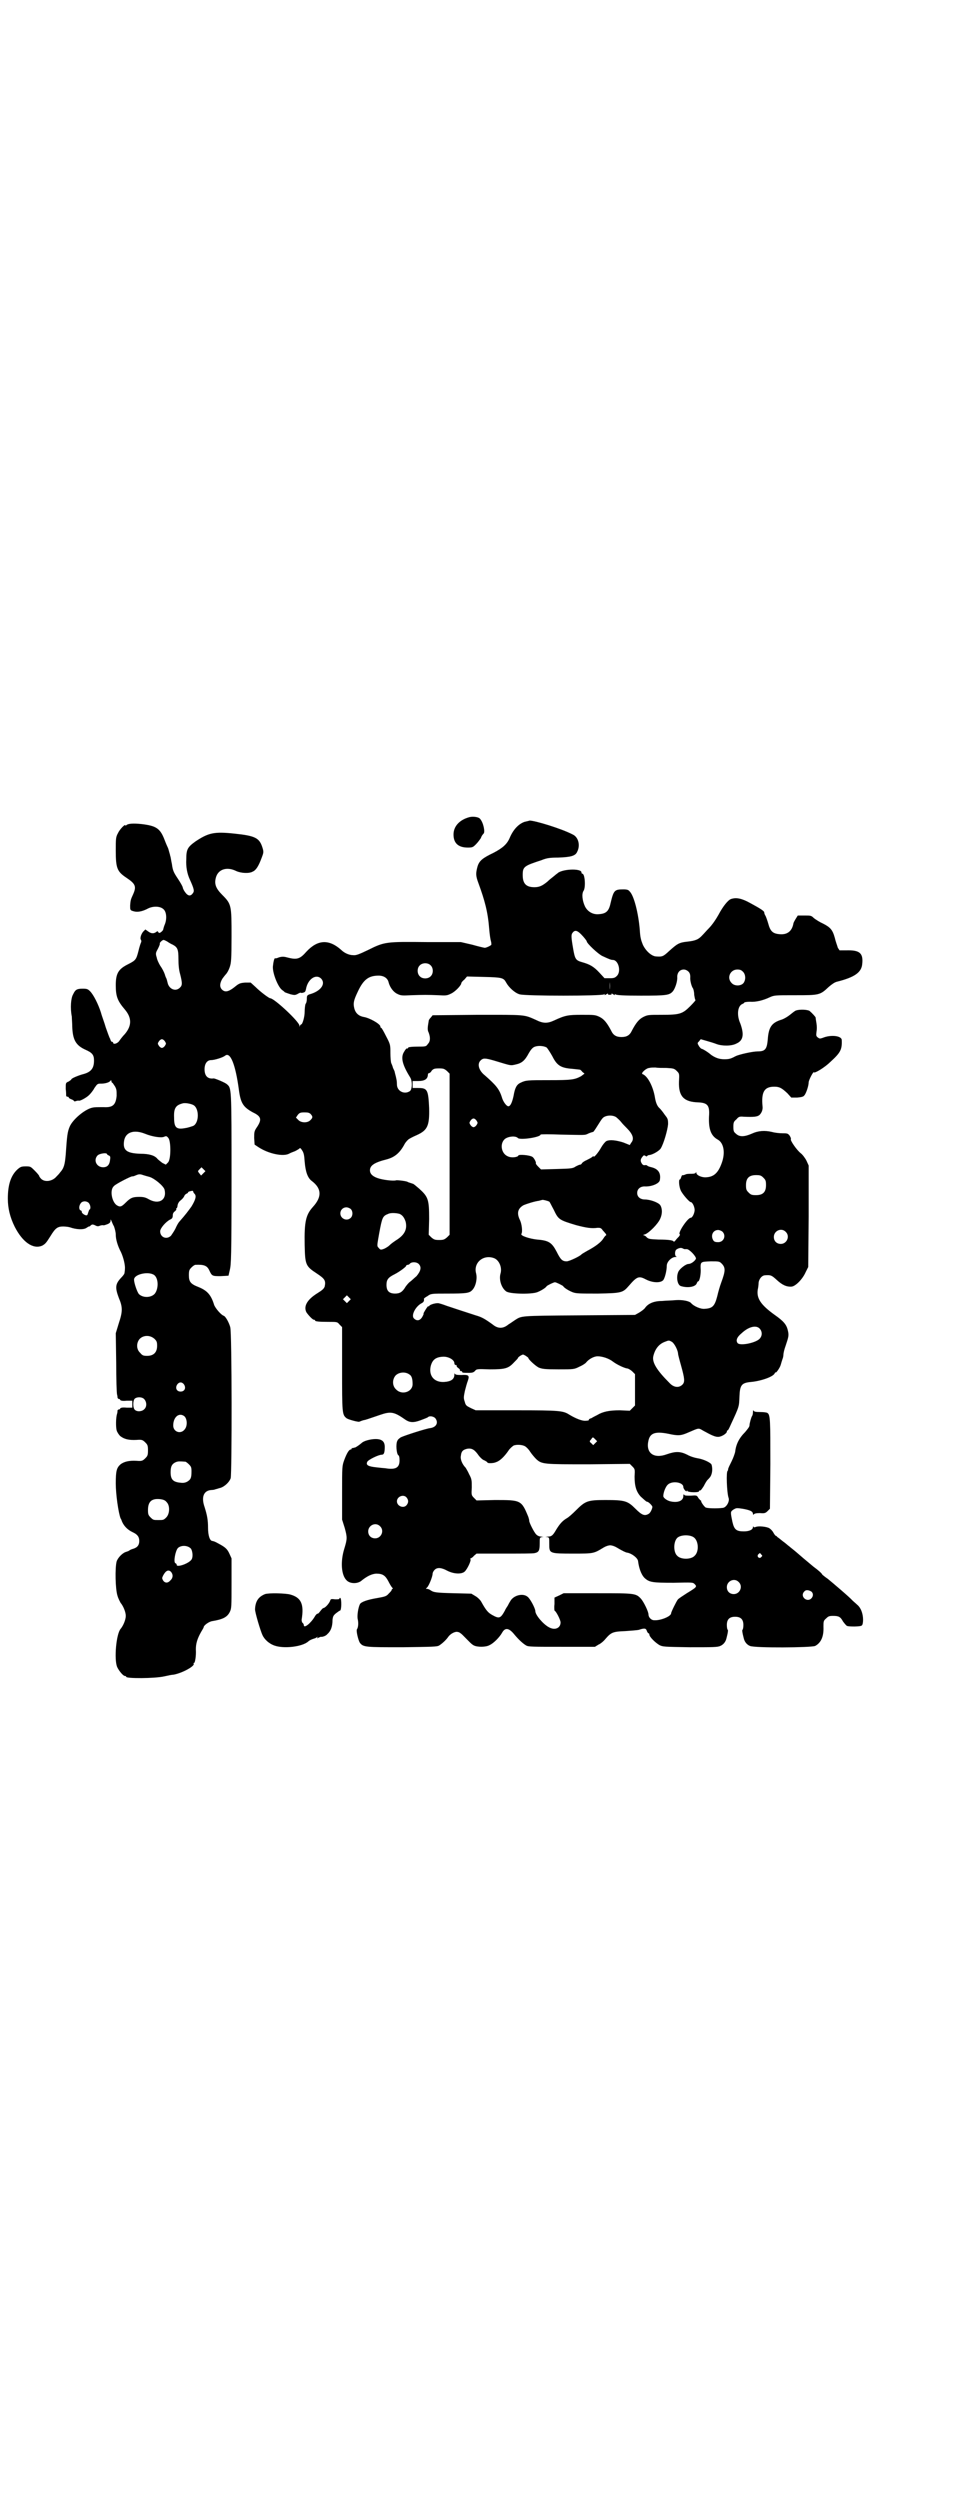 <?xml version="1.0" standalone="no"?>
<!DOCTYPE svg PUBLIC "-//W3C//DTD SVG 20010904//EN"
 "http://www.w3.org/TR/2001/REC-SVG-20010904/DTD/svg10.dtd">
<svg version="1.0" xmlns="http://www.w3.org/2000/svg"
 width="1104pt" height="2870pt" viewBox="0 0 1104 2870"
 preserveAspectRatio="xMidYMid meet">
<g transform="translate(0,2870) scale(0.5,-0.5)"
fill="#000000" stroke="none">
<path d="M1079 3864 c-23 -6 -37 -21 -37 -40 0 -20 11 -30 33 -30 11 0 12 1
19 8 4 4 9 11 11 14 1 4 4 8 6 10 4 3 0 25 -8 34 -3 4 -15 6 -24 4z"/>
<path d="M1205 3853 c-14 -5 -26 -18 -34 -37 -6 -14 -16 -23 -37 -34 -25 -12
-33 -18 -37 -32 -4 -15 -4 -21 2 -37 15 -41 22 -67 25 -106 1 -13 3 -25 4 -28
1 -3 1 -6 1 -8 -1 -2 -13 -8 -16 -7 -1 0 -14 3 -28 7 l-26 6 -77 0 c-95 1 -98
1 -136 -18 -21 -10 -28 -13 -35 -12 -9 0 -20 5 -27 12 -28 25 -54 24 -80 -4
-14 -16 -21 -19 -41 -14 -11 3 -14 3 -22 1 -4 -2 -9 -3 -9 -2 -2 0 -4 -9 -5
-19 -1 -15 11 -45 20 -53 2 -2 6 -4 7 -6 2 -1 8 -3 14 -5 9 -2 10 -2 16 1 3 2
6 3 7 3 0 -1 3 -1 6 0 4 1 5 3 6 8 4 23 23 36 35 24 11 -12 -1 -29 -27 -36 -5
-2 -6 -3 -6 -10 0 -5 -1 -10 -3 -12 -1 -3 -2 -11 -2 -18 0 -12 -5 -29 -8 -29
-1 0 -2 -2 -3 -3 0 -3 -1 -3 -1 0 0 9 -58 63 -67 63 -3 0 -23 15 -34 26 l-11
10 -13 0 c-12 -1 -14 -2 -25 -11 -13 -10 -21 -12 -28 -5 -6 6 -5 15 1 25 3 4
6 8 7 9 3 3 7 9 10 18 3 9 4 17 4 70 0 71 0 74 -21 95 -15 15 -19 25 -15 40 5
19 25 26 47 15 11 -5 30 -6 38 -1 7 3 13 12 20 31 5 13 5 14 2 24 -7 22 -16
27 -64 32 -47 5 -60 2 -90 -18 -18 -13 -21 -18 -21 -41 -1 -17 2 -33 8 -46 10
-22 11 -27 7 -32 -5 -7 -11 -7 -18 3 -3 4 -5 9 -5 10 0 2 -5 11 -11 20 -10 15
-12 19 -14 34 -2 9 -3 18 -4 19 0 1 -1 5 -2 8 -1 3 -2 8 -3 10 -1 2 -5 11 -8
19 -10 26 -19 32 -53 36 -19 2 -30 1 -34 -2 -2 -2 -3 -2 -3 -1 0 4 -13 -9 -17
-18 -5 -9 -5 -13 -5 -40 0 -40 3 -48 24 -62 21 -14 24 -20 16 -38 -6 -13 -6
-14 -7 -26 0 -10 0 -11 7 -13 9 -3 20 -1 32 5 12 7 29 7 37 0 8 -6 9 -24 3
-37 -2 -5 -3 -10 -3 -10 0 -2 -6 -8 -9 -8 -1 0 -2 1 -3 3 0 1 -1 1 -3 0 -6 -5
-12 -5 -19 0 l-7 5 -5 -5 c-5 -6 -8 -16 -5 -19 1 -2 1 -4 0 -6 -1 -2 -4 -11
-6 -20 -5 -19 -6 -21 -24 -30 -22 -11 -28 -21 -28 -48 0 -26 4 -36 21 -56 16
-19 16 -37 0 -56 -5 -5 -11 -13 -13 -16 -4 -6 -14 -9 -14 -4 0 1 -1 2 -3 2 -1
0 -3 3 -4 7 -2 3 -6 15 -10 26 -3 11 -9 26 -11 34 -6 19 -17 41 -25 49 -5 5
-7 6 -17 6 -13 0 -17 -2 -22 -13 -5 -8 -7 -31 -3 -51 0 -5 1 -15 1 -23 1 -30
8 -43 30 -53 16 -7 20 -12 20 -25 0 -17 -6 -26 -24 -31 -12 -3 -28 -10 -28
-12 0 -1 -3 -3 -6 -5 -7 -3 -7 -3 -7 -17 1 -7 1 -14 1 -15 0 -2 1 -3 3 -3 2 0
3 -1 3 -2 0 -1 3 -3 6 -4 3 -1 6 -3 6 -4 0 -1 2 -1 5 0 2 1 5 1 6 1 1 -2 17 6
24 13 3 3 9 10 12 16 7 10 7 10 16 10 9 0 19 3 21 7 1 1 2 1 2 -1 0 -2 1 -4 2
-4 1 0 3 -4 6 -8 4 -7 4 -10 4 -22 -2 -21 -9 -27 -29 -26 -16 0 -22 0 -26 -1
-17 -3 -46 -27 -53 -44 -5 -12 -6 -20 -9 -64 -2 -23 -4 -31 -13 -41 -2 -3 -6
-7 -8 -9 -9 -11 -26 -14 -35 -6 -3 3 -5 6 -5 7 0 1 -4 6 -10 12 -10 10 -10 10
-21 10 -10 0 -12 -1 -19 -7 -15 -14 -22 -35 -22 -67 0 -22 5 -43 16 -65 18
-35 42 -52 63 -43 7 4 9 6 19 22 11 18 16 22 29 22 6 0 13 -1 16 -2 14 -5 31
-6 38 -1 3 2 6 4 7 3 0 0 1 1 3 3 3 2 4 2 9 0 5 -3 8 -3 12 -1 3 1 6 1 7 1 0
-1 4 0 9 2 6 2 8 5 8 8 0 4 0 4 2 0 1 -2 3 -8 6 -13 2 -6 4 -13 4 -19 0 -10 4
-25 12 -40 6 -13 10 -31 9 -39 0 -4 -1 -8 -1 -9 0 -2 -4 -7 -8 -11 -13 -14
-14 -22 -5 -46 9 -21 9 -31 0 -58 l-7 -23 1 -68 c0 -37 1 -70 2 -73 1 -3 1 -6
1 -7 1 -2 2 -3 3 -3 2 0 3 -1 3 -2 1 -2 6 -3 15 -2 l13 0 0 -8 0 -8 -13 0 c-9
1 -14 0 -15 -2 0 -1 -1 -2 -3 -2 -1 0 -2 -1 -3 -2 0 -2 0 -5 -1 -8 -3 -9 -3
-31 -1 -38 1 -4 5 -10 8 -13 9 -7 19 -10 38 -9 12 1 14 0 20 -6 5 -5 6 -7 6
-18 0 -11 -1 -13 -6 -18 -6 -6 -8 -7 -20 -6 -18 1 -29 -2 -37 -8 -9 -8 -11
-15 -11 -44 0 -25 6 -67 11 -80 1 -2 2 -3 2 -4 4 -12 13 -22 26 -28 11 -5 15
-11 15 -20 0 -9 -4 -15 -14 -18 -4 -1 -8 -3 -9 -4 -1 -1 -4 -2 -7 -3 -8 -2
-19 -13 -22 -22 -4 -15 -3 -64 2 -79 2 -7 6 -14 7 -16 6 -7 12 -21 12 -30 0
-9 -6 -23 -12 -30 -10 -12 -15 -69 -8 -87 4 -9 14 -21 18 -21 2 0 3 -1 3 -2 0
-4 64 -4 87 1 9 2 18 4 22 4 21 4 49 20 46 25 -1 1 0 2 1 2 2 0 5 16 4 31 0
13 3 24 12 40 3 5 6 10 6 11 0 4 12 13 20 14 24 4 34 9 40 21 4 8 4 12 4 66
l0 57 -5 11 c-5 11 -10 15 -25 23 -9 5 -10 5 -14 6 -6 0 -10 13 -10 30 0 18
-2 29 -8 48 -8 23 -2 38 16 39 4 0 8 1 10 2 2 0 6 2 11 3 9 3 20 13 23 22 3
10 3 336 -1 347 -3 11 -11 25 -15 26 -6 2 -19 17 -22 25 -7 23 -16 33 -36 41
-18 7 -22 12 -22 27 0 11 1 13 6 18 3 3 7 6 9 6 20 1 27 -2 32 -13 6 -13 7
-13 26 -13 l18 1 3 13 c3 12 4 30 4 210 0 214 0 207 -11 217 -5 4 -27 13 -30
13 -14 -2 -21 6 -21 21 0 13 6 21 15 21 8 0 27 6 32 10 12 10 24 -19 32 -79 4
-30 10 -39 32 -51 19 -9 21 -16 10 -33 -7 -10 -7 -12 -7 -26 l1 -15 9 -6 c23
-15 56 -22 70 -15 3 2 9 4 14 6 4 2 9 5 10 6 1 2 3 1 6 -4 4 -6 5 -11 6 -26 2
-24 7 -38 17 -45 22 -17 23 -36 2 -59 -16 -18 -20 -33 -19 -87 1 -46 2 -49 28
-66 18 -12 21 -16 18 -30 -2 -5 -5 -8 -18 -16 -22 -14 -31 -29 -24 -43 4 -6
14 -17 17 -17 2 0 3 -1 3 -2 0 -2 9 -3 31 -3 20 0 20 0 25 -6 l6 -6 0 -96 c0
-101 0 -105 10 -113 3 -3 29 -10 30 -8 1 0 6 3 13 4 7 2 21 7 33 11 26 9 33 8
60 -11 9 -6 18 -7 34 -1 8 3 16 6 17 7 4 4 13 2 17 -2 8 -10 3 -21 -12 -23 -9
-1 -56 -16 -67 -21 -3 -2 -7 -5 -8 -8 -4 -7 -2 -30 2 -33 2 -1 3 -5 3 -12 0
-17 -9 -22 -33 -18 -2 0 -11 1 -20 2 -19 2 -25 5 -21 13 3 5 26 16 33 16 5 0
7 4 7 18 0 12 -6 18 -21 18 -11 0 -27 -4 -32 -9 -6 -5 -9 -7 -14 -10 -4 -1 -7
-2 -8 -2 0 1 -1 1 -1 -1 0 -1 -1 -2 -2 -2 -4 0 -9 -8 -15 -24 -5 -14 -5 -14
-5 -76 l0 -61 6 -19 c6 -22 6 -25 -1 -48 -9 -29 -7 -60 5 -72 8 -9 27 -9 36 0
13 10 22 14 32 15 15 0 21 -4 28 -17 3 -6 7 -13 9 -15 2 -2 2 -3 1 -3 -1 0 -2
-1 -2 -2 0 -2 -3 -5 -7 -9 -5 -6 -9 -7 -26 -10 -24 -4 -37 -9 -40 -14 -4 -8
-7 -27 -5 -35 2 -9 1 -19 -2 -23 -2 -3 3 -25 7 -31 8 -10 13 -10 98 -10 69 1
79 1 84 4 8 5 17 14 21 20 5 7 16 13 22 11 3 0 8 -4 11 -7 17 -17 20 -21 26
-24 8 -4 28 -4 36 1 9 4 23 18 29 29 7 12 16 10 28 -5 10 -12 20 -21 27 -25 5
-3 15 -3 82 -3 l76 0 8 5 c5 2 12 8 16 13 13 15 17 17 45 18 14 1 28 2 32 3
12 4 16 4 18 -2 1 -3 3 -6 4 -6 1 0 2 -1 2 -3 0 -5 13 -18 23 -24 8 -4 10 -4
70 -5 52 0 64 0 70 3 7 3 12 9 14 17 4 15 4 20 3 20 -1 1 -2 5 -2 11 0 13 6
19 19 19 13 0 19 -6 19 -19 0 -6 -1 -10 -2 -11 -1 0 -1 -5 3 -20 2 -8 7 -14
14 -17 11 -5 141 -4 150 0 13 7 20 21 19 44 0 12 0 14 6 19 5 5 7 6 16 6 13 0
17 -2 23 -13 3 -4 7 -9 9 -10 4 -2 32 -2 34 1 2 1 3 7 3 13 0 14 -5 28 -14 35
-3 3 -8 7 -10 9 -7 8 -46 41 -57 50 -6 4 -12 9 -13 10 0 2 -9 10 -20 18 -24
20 -24 20 -39 33 -7 6 -15 12 -17 14 -2 1 -8 7 -14 11 -5 4 -11 9 -13 10 -1 2
-3 3 -4 3 0 0 -3 3 -5 7 -2 4 -6 8 -9 10 -6 4 -26 6 -32 3 -3 -1 -4 -1 -5 1 0
1 -1 1 -1 -1 0 -6 -8 -10 -21 -10 -17 0 -22 4 -26 21 -5 24 -5 24 2 29 7 4 7
4 21 2 17 -3 24 -6 24 -12 0 -2 1 -2 2 -1 1 2 6 3 14 3 11 -1 13 0 18 5 l5 5
1 102 c0 101 0 114 -7 118 -1 1 -8 2 -16 2 -12 0 -15 1 -16 4 0 1 -1 0 -1 -4
0 -4 -1 -8 -2 -9 -2 -3 -6 -17 -6 -22 0 -3 -5 -9 -10 -15 -14 -14 -21 -28 -23
-46 -1 -4 -4 -13 -8 -21 -4 -8 -8 -16 -8 -18 0 -2 -1 -4 -1 -4 -4 0 -2 -51 2
-62 3 -8 -5 -22 -13 -23 -15 -2 -37 -1 -40 1 -4 3 -11 13 -10 15 0 1 0 1 -1 1
0 -1 -2 2 -5 5 -4 7 -4 7 -18 6 -10 0 -14 0 -15 2 -1 2 -2 1 -2 -3 0 -11 -13
-16 -30 -12 -8 2 -16 8 -16 12 0 8 5 21 10 26 10 10 36 6 36 -5 0 -5 8 -13 8
-9 0 2 1 2 1 0 2 -4 27 -4 27 -1 0 1 1 2 2 2 2 -1 5 4 9 10 3 6 6 11 7 12 0 1
4 4 7 8 5 6 7 18 4 29 -2 5 -19 13 -33 15 -6 1 -16 4 -23 8 -16 8 -27 8 -47 1
-30 -11 -49 3 -42 32 4 17 16 21 46 15 22 -5 29 -4 43 2 28 12 25 12 37 5 20
-11 27 -14 34 -14 8 0 20 8 20 12 0 2 1 3 2 3 1 0 4 6 7 13 20 43 19 41 20 65
1 26 5 31 26 33 23 2 52 12 55 20 1 2 2 3 2 2 0 -3 10 10 12 18 1 4 3 10 4 13
1 2 2 7 2 10 0 3 2 12 5 20 7 21 8 24 5 36 -3 13 -10 21 -30 35 -32 23 -42 38
-39 58 1 4 2 12 2 16 1 9 8 17 15 17 13 1 15 0 27 -11 12 -11 22 -16 34 -15 9
1 25 17 32 33 l6 12 1 116 0 117 -5 11 c-3 6 -9 14 -13 17 -10 8 -24 29 -23
32 1 2 -1 6 -3 9 -4 5 -6 5 -16 5 -6 0 -17 1 -24 3 -17 4 -32 3 -47 -4 -16 -7
-28 -8 -36 0 -5 4 -6 6 -6 16 0 10 1 12 7 17 5 6 7 7 17 6 24 -1 31 0 36 4 5
5 8 12 7 20 -3 33 4 45 27 45 12 0 17 -3 30 -15 l9 -10 14 0 c10 1 14 2 16 5
4 4 10 22 10 30 0 5 11 26 12 23 2 -3 26 12 38 24 23 21 27 28 26 50 0 10 -25
13 -44 5 -6 -2 -7 -2 -11 1 -4 3 -4 5 -3 13 1 5 1 13 0 19 -1 6 -2 12 -2 14
-1 2 -7 9 -14 15 -5 3 -22 4 -31 1 -3 -1 -9 -6 -14 -10 -5 -4 -13 -9 -19 -11
-23 -7 -30 -17 -32 -46 -2 -22 -6 -27 -23 -27 -12 0 -43 -7 -51 -11 -11 -6
-15 -7 -26 -7 -11 0 -20 3 -30 10 -8 7 -20 14 -22 14 -1 0 -4 3 -6 6 -4 7 -4
7 0 11 l4 5 14 -4 c7 -2 17 -5 22 -7 13 -5 35 -5 46 1 16 7 18 21 9 46 -9 20
-6 41 5 45 2 1 4 2 4 3 0 1 6 2 13 2 14 -1 30 3 45 10 11 5 12 5 59 5 55 0 57
0 77 19 7 6 14 11 19 12 40 10 56 21 58 40 3 26 -6 33 -37 32 l-15 0 -4 6 c-1
4 -5 14 -7 23 -5 18 -10 24 -28 33 -7 3 -16 9 -20 12 -6 6 -7 6 -22 6 l-15 0
-5 -8 c-3 -5 -5 -9 -5 -10 -3 -17 -13 -26 -30 -25 -17 1 -23 6 -28 25 -2 7 -5
15 -6 17 -2 3 -3 6 -3 8 0 3 -7 8 -33 22 -18 10 -31 13 -43 9 -7 -2 -19 -17
-29 -36 -5 -9 -14 -23 -23 -32 -4 -4 -10 -11 -14 -15 -9 -10 -16 -13 -35 -15
-19 -2 -23 -5 -41 -21 -14 -13 -16 -14 -30 -13 -10 0 -24 12 -31 27 -4 10 -6
16 -7 34 -3 37 -13 78 -23 88 -3 4 -6 5 -15 5 -20 0 -22 -2 -29 -31 -4 -19
-10 -25 -28 -26 -13 -1 -25 6 -31 18 -6 13 -8 29 -3 36 5 8 3 39 -3 39 -1 0
-2 1 -2 3 0 10 -47 8 -56 -3 -1 0 -5 -4 -9 -7 -4 -3 -10 -8 -13 -11 -11 -9
-18 -13 -30 -13 -19 0 -27 8 -27 28 0 19 3 21 43 34 12 5 20 6 38 6 30 1 40 4
44 13 8 15 3 34 -10 40 -27 14 -87 32 -99 32 -3 -1 -8 -2 -12 -3z m130 -258
c7 -7 13 -15 13 -16 0 -5 27 -30 36 -34 15 -7 20 -9 24 -9 13 0 20 -27 9 -37
-4 -4 -7 -5 -16 -5 l-12 0 -12 13 c-13 14 -22 19 -40 24 -14 4 -16 7 -20 30
-5 29 -5 33 -1 38 5 6 10 5 19 -4z m-952 -16 c3 -2 9 -6 14 -8 11 -6 13 -11
13 -33 0 -13 1 -25 4 -35 5 -20 5 -25 0 -30 -10 -11 -26 -4 -29 11 -1 4 -2 9
-4 12 -1 3 -2 5 -2 6 -2 6 -6 14 -11 21 -3 5 -7 13 -8 19 -3 9 -2 11 3 20 3 6
5 11 4 12 0 2 6 8 9 8 1 0 5 -2 7 -3z m606 -55 c7 -6 7 -19 1 -25 -6 -7 -19
-7 -25 -1 -7 6 -7 19 -1 25 6 7 19 7 25 1z m593 -15 c3 -3 4 -7 4 -12 -1 -8 3
-22 6 -26 1 -1 3 -8 3 -15 1 -6 2 -12 3 -12 1 0 -4 -6 -12 -14 -18 -18 -24
-20 -66 -20 -30 0 -32 0 -42 -5 -10 -5 -17 -14 -26 -31 -5 -11 -12 -15 -24
-15 -12 0 -19 4 -24 15 -9 17 -16 26 -26 31 -10 5 -13 5 -41 5 -32 0 -38 -1
-64 -13 -15 -7 -25 -7 -41 1 -29 13 -23 12 -136 12 l-102 -1 -4 -5 c-3 -3 -5
-6 -5 -8 -3 -17 -3 -21 0 -27 4 -11 4 -20 -2 -26 -4 -6 -5 -6 -24 -6 -12 0
-20 -1 -21 -2 0 -2 -2 -3 -3 -2 -1 0 -4 -3 -6 -7 -9 -13 -5 -30 13 -59 6 -9 5
-28 0 -32 -13 -9 -30 0 -30 15 0 8 -1 13 -5 28 0 2 -2 6 -4 10 -1 4 -3 9 -4
11 -1 2 -2 13 -2 23 0 19 0 20 -10 39 -5 10 -10 19 -11 19 -1 0 -2 1 -2 3 0 6
-25 20 -38 22 -11 2 -19 8 -22 20 -3 12 -1 19 8 38 13 28 25 37 48 37 12 0 21
-6 23 -16 3 -11 11 -22 20 -26 8 -4 11 -4 32 -3 28 1 38 1 62 0 18 -1 20 -1
30 4 10 5 23 19 23 24 0 1 3 5 7 8 l6 7 39 -1 c42 -1 45 -2 51 -13 6 -11 20
-24 31 -27 14 -4 189 -4 194 0 2 2 2 1 1 -1 -1 -1 1 -1 4 1 3 2 5 3 4 2 -1 -2
0 -3 4 -3 4 0 5 1 4 3 -1 1 1 0 4 -2 3 -2 5 -2 4 -1 -1 2 -1 3 1 1 2 -2 20 -3
58 -3 60 0 66 1 74 10 5 6 11 23 10 33 0 10 6 17 15 17 4 0 8 -2 11 -5z m125
0 c6 -6 7 -17 2 -25 -5 -8 -21 -9 -28 -1 -12 12 -3 31 13 31 6 0 9 -1 13 -5z
m-306 -41 c0 -5 0 -1 0 8 0 9 0 13 0 9 1 -5 1 -13 0 -17z m-1022 -119 c3 -5 3
-5 0 -10 -2 -3 -5 -5 -7 -5 -2 0 -5 2 -7 5 -3 5 -3 5 0 10 2 3 5 5 7 5 2 0 5
-2 7 -5z m877 -14 c2 -2 8 -11 13 -20 11 -22 20 -27 46 -29 10 -1 18 -2 18 -2
0 0 3 -2 5 -5 l5 -4 -8 -6 c-15 -8 -22 -9 -73 -9 -50 0 -54 0 -66 -6 -9 -4
-13 -12 -16 -30 -3 -14 -7 -24 -12 -24 -4 0 -12 10 -15 21 -6 19 -14 28 -39
50 -14 11 -18 26 -10 34 6 6 10 6 31 0 40 -12 37 -12 50 -9 14 3 21 9 30 26 4
7 8 12 12 14 8 4 22 3 29 -1z m276 -47 c15 -1 17 -1 23 -7 6 -6 6 -6 5 -25 -1
-33 11 -46 44 -47 22 -1 27 -7 25 -33 -1 -28 4 -44 21 -53 13 -8 17 -30 8 -54
-8 -22 -18 -31 -35 -32 -11 -1 -23 5 -23 10 0 2 -1 3 -1 1 -1 -2 -4 -3 -10 -3
-6 0 -12 0 -15 -2 -3 -1 -6 -2 -6 -1 -1 0 -2 -2 -3 -5 -1 -3 -2 -5 -3 -5 -3 0
-2 -16 2 -25 4 -9 20 -27 23 -27 4 0 9 -11 9 -18 0 -7 -5 -18 -9 -18 -7 0 -31
-36 -25 -38 1 0 0 -2 -2 -5 -2 -2 -6 -6 -8 -9 -2 -2 -4 -4 -4 -3 0 3 -10 5
-35 5 -20 1 -22 1 -27 5 -2 3 -6 5 -8 5 -1 0 0 1 4 2 9 3 30 24 35 36 5 11 5
23 0 31 -4 6 -23 13 -35 13 -11 0 -18 6 -18 15 0 9 7 15 17 15 15 -1 33 6 35
14 3 16 -3 26 -19 30 -5 1 -10 3 -10 4 -1 1 -3 1 -5 1 -2 -1 -5 0 -7 3 -4 6
-4 10 1 16 3 4 4 4 7 2 2 -1 3 -2 4 0 1 1 3 2 4 2 7 0 23 9 27 15 7 11 16 43
17 56 0 12 -1 13 -8 22 -4 6 -9 12 -11 14 -6 5 -9 13 -11 24 -4 26 -17 51 -29
55 -4 2 9 14 16 14 3 1 9 1 14 1 5 -1 17 -1 26 -1z m-505 -7 l6 -6 0 -185 0
-185 -6 -6 c-6 -5 -8 -6 -18 -6 -10 0 -12 1 -18 6 l-6 6 1 36 c0 45 -2 51 -23
70 -7 6 -13 11 -14 11 0 0 -12 4 -12 4 0 2 -25 5 -27 4 -6 -2 -31 1 -42 5 -12
4 -18 10 -18 18 0 11 10 18 38 25 19 5 31 15 42 36 3 5 8 10 10 11 3 2 11 6
18 9 24 11 29 21 28 62 -2 42 -4 46 -25 46 l-13 0 0 8 0 8 13 0 c14 0 21 4 22
13 0 3 1 5 2 5 2 0 5 2 7 6 4 4 6 5 17 5 10 0 12 -1 18 -6z m-583 -78 c14 -7
14 -41 0 -48 -3 -1 -11 -4 -18 -5 -21 -4 -26 1 -26 24 -1 22 4 29 21 33 6 1
17 -1 23 -4z m270 -21 c5 -6 5 -8 -1 -14 -7 -7 -22 -6 -28 1 l-5 5 4 6 c4 5 6
6 16 6 8 0 11 -1 14 -4z m703 -8 c2 -2 7 -6 10 -10 3 -4 9 -10 13 -14 14 -14
18 -25 10 -34 l-3 -5 -15 6 c-16 5 -31 7 -39 3 -3 -2 -8 -8 -12 -15 -6 -11
-17 -24 -17 -20 0 1 -2 0 -3 -1 -2 -2 -8 -5 -14 -8 -5 -2 -10 -6 -10 -7 -1 -2
-3 -3 -4 -3 -2 0 -6 -2 -10 -4 -7 -5 -11 -5 -44 -6 l-36 -1 -6 6 c-4 4 -6 7
-6 8 2 1 -4 13 -8 15 -6 4 -31 6 -32 3 -1 -4 -16 -6 -24 -2 -15 6 -19 28 -8
39 7 7 26 9 31 3 6 -5 52 2 52 8 0 1 21 1 46 0 59 -1 55 -2 65 3 5 2 9 3 9 3
1 -1 5 5 10 13 5 8 10 16 12 18 6 8 25 9 33 2z m-322 -7 c3 -5 3 -5 0 -10 -2
-3 -5 -5 -7 -5 -2 0 -5 2 -7 5 -3 5 -3 5 0 10 2 3 5 5 7 5 2 0 5 -2 7 -5z
m-762 -30 c17 -7 38 -10 44 -7 5 2 6 2 10 -3 6 -8 6 -49 -1 -56 l-5 -5 -8 4
c-4 3 -9 7 -11 9 -6 8 -19 12 -39 12 -32 1 -41 8 -38 29 3 21 23 27 48 17z
m-87 -47 c0 -1 2 -2 4 -3 3 -1 4 -3 3 -9 -1 -12 -6 -18 -16 -18 -15 0 -23 16
-13 27 5 5 22 7 22 3z m221 -44 l-5 -5 -4 5 c-4 5 -4 5 1 10 l4 4 4 -4 5 -5
-5 -5z m-138 -4 c3 -1 10 -3 14 -4 11 -3 32 -20 35 -29 6 -24 -13 -36 -37 -22
-7 4 -12 5 -21 5 -15 0 -20 -2 -31 -13 -10 -10 -13 -11 -21 -6 -11 8 -16 34
-7 43 3 5 43 25 43 23 0 0 3 0 7 2 7 3 10 4 18 1z m1425 -6 c5 -5 6 -7 6 -17
0 -16 -7 -23 -23 -23 -10 0 -12 1 -17 6 -5 5 -6 7 -6 17 0 16 7 23 23 23 10 0
12 -1 17 -6z m-1310 -32 c0 -1 1 -3 3 -5 5 -5 2 -14 -7 -29 -8 -11 -13 -18
-28 -35 -2 -2 -6 -9 -9 -16 -3 -6 -8 -13 -10 -16 -10 -10 -25 -4 -25 10 0 7
13 22 23 27 5 2 6 5 6 10 0 4 2 7 5 9 2 2 4 4 3 5 -1 1 0 2 1 2 1 1 2 4 2 7 1
4 3 8 7 11 4 3 7 7 8 9 1 3 3 5 5 6 2 1 4 2 4 3 0 2 4 3 10 4 1 0 2 -1 2 -2z
m818 -23 c1 0 5 -9 10 -18 11 -23 12 -24 52 -36 23 -6 35 -8 49 -6 6 0 8 0 12
-6 3 -3 6 -7 7 -8 1 -2 1 -3 1 -3 -1 0 -4 -3 -7 -8 -5 -8 -18 -18 -37 -28 -7
-4 -12 -7 -13 -8 -3 -4 -28 -16 -34 -16 -10 0 -14 4 -23 22 -11 21 -18 26 -45
28 -18 2 -39 9 -36 13 3 5 1 22 -3 31 -8 16 -6 27 8 35 7 3 26 9 35 10 4 1 7
2 8 2 0 1 13 -2 16 -4z m-1058 -3 c4 -5 5 -13 2 -15 -1 0 -2 -3 -3 -6 -1 -3
-2 -7 -3 -7 -3 -2 -12 4 -12 7 0 2 -1 4 -3 4 -4 2 -4 11 1 17 4 5 13 5 18 0z
m602 -14 c5 -5 5 -15 0 -20 -9 -9 -24 -2 -24 10 0 8 6 14 14 14 3 0 8 -2 10
-4z m112 -11 c7 -3 11 -9 14 -18 4 -17 -2 -30 -21 -42 -6 -4 -12 -8 -17 -13
-2 -2 -7 -5 -11 -7 -8 -3 -9 -3 -13 2 -4 4 -4 4 1 32 7 38 8 41 21 46 6 3 19
2 26 0z m742 -41 c9 -9 3 -24 -10 -24 -6 0 -9 1 -11 4 -7 11 -1 24 11 24 3 0
8 -2 10 -4z m145 0 c11 -10 3 -28 -11 -28 -9 0 -16 6 -16 16 0 14 17 22 27 12z
m-232 -40 c0 0 3 0 5 0 6 0 22 -17 21 -22 -2 -5 -11 -12 -17 -12 -6 0 -19 -10
-23 -17 -6 -12 -3 -32 6 -34 17 -5 34 -1 36 7 1 2 2 4 3 4 3 0 6 13 6 25 -1
21 -1 20 23 21 20 0 20 0 26 -6 8 -9 8 -16 -2 -43 -3 -8 -7 -22 -9 -31 -6 -23
-11 -28 -29 -29 -9 -1 -25 6 -31 13 -4 5 -20 8 -35 7 -9 -1 -23 -1 -32 -2 -19
0 -32 -6 -39 -16 -2 -3 -9 -8 -14 -11 l-9 -5 -129 -1 c-138 -1 -131 -1 -147
-11 -3 -2 -10 -7 -15 -10 -12 -10 -24 -10 -36 0 -18 13 -25 17 -39 21 -28 9
-52 17 -67 22 -8 3 -17 6 -20 6 -8 0 -20 -4 -20 -7 0 0 -1 -1 -2 0 -1 1 -11
-15 -11 -17 1 -1 -1 -4 -3 -8 -5 -8 -12 -10 -19 -3 -7 7 4 28 18 35 4 2 6 5 5
10 0 1 4 4 8 6 8 6 9 6 47 6 40 0 49 1 55 7 9 8 13 27 10 39 -7 25 17 45 42
35 11 -5 18 -21 14 -35 -4 -14 2 -33 13 -41 8 -6 57 -7 71 -2 8 3 20 10 22 14
2 2 16 9 19 9 3 0 17 -7 19 -9 2 -4 14 -11 22 -14 8 -3 16 -3 58 -3 55 1 57 2
71 18 19 22 23 23 40 14 14 -7 31 -8 38 -2 4 3 9 22 9 34 0 9 11 20 20 20 3 0
4 1 2 1 -4 1 -4 13 0 16 4 3 10 5 14 3 2 -1 4 -2 5 -2z m-611 -34 c7 -7 5 -16
-5 -28 -6 -5 -12 -11 -15 -13 -3 -2 -7 -7 -10 -11 -7 -12 -13 -16 -24 -16 -14
0 -20 6 -20 20 0 12 4 17 18 24 10 5 24 15 27 19 0 2 2 3 4 3 1 0 4 1 5 3 4 4
15 4 20 -1z m-607 -26 c10 -9 9 -33 0 -43 -9 -9 -27 -9 -36 0 -4 5 -11 25 -11
33 0 13 35 20 47 10z m447 -59 l-5 -5 -4 4 -5 5 4 4 5 5 4 -4 5 -5 -4 -4z
m943 -63 c7 -7 7 -18 -1 -25 -11 -9 -43 -15 -49 -9 -5 6 -2 14 9 23 16 15 33
19 41 11z m-1390 -24 c5 -5 6 -7 6 -16 0 -15 -8 -23 -23 -23 -9 0 -11 1 -16 7
-9 8 -9 23 -1 32 9 9 24 9 34 0z m1189 -7 c6 -4 14 -20 14 -28 0 -1 3 -13 7
-27 8 -29 9 -37 3 -43 -8 -8 -20 -7 -30 4 -29 29 -40 47 -37 61 4 17 13 28 26
33 10 4 10 4 17 0z m-336 -32 c3 -2 6 -4 6 -5 0 -3 16 -18 24 -22 8 -3 13 -4
45 -4 35 0 36 0 48 6 7 3 13 7 15 9 7 9 19 15 27 15 11 0 26 -5 35 -12 9 -7
28 -16 34 -16 3 -1 8 -4 11 -7 l6 -6 0 -36 0 -36 -6 -6 -6 -6 -23 1 c-24 0
-39 -3 -52 -11 -4 -2 -10 -5 -13 -7 -4 -1 -7 -3 -6 -4 1 -1 -3 -2 -7 -2 -8 -1
-23 5 -38 14 -14 9 -22 10 -121 10 l-94 0 -11 5 c-10 5 -12 6 -14 14 -3 9 -3
10 0 25 2 8 5 19 7 24 4 12 2 14 -15 13 -11 0 -14 1 -15 3 0 2 -1 1 -1 -2 0
-11 -8 -16 -24 -17 -23 -1 -36 15 -30 38 4 13 11 19 27 20 13 1 27 -7 27 -15
0 -2 1 -4 3 -4 2 0 3 -1 2 -2 0 -1 1 -3 4 -5 3 -2 4 -4 4 -5 -1 -1 0 -2 2 -2
2 0 3 -1 3 -2 0 -2 3 -2 16 -2 7 0 10 1 13 4 4 5 5 5 34 4 36 0 43 2 56 16 5
5 9 9 9 10 0 2 9 8 12 8 0 0 3 -1 6 -3z m-267 -43 c5 -3 7 -10 7 -22 0 -18
-25 -26 -38 -12 -9 8 -9 23 -1 32 8 8 23 9 32 2z m-518 -23 c5 -8 1 -16 -8
-16 -9 0 -13 8 -8 16 2 3 5 5 8 5 3 0 6 -2 8 -5z m-92 -33 c6 -6 7 -17 1 -23
-5 -6 -17 -7 -22 -2 -5 4 -5 22 0 26 5 4 16 4 21 -1z m93 -40 c6 -6 7 -21 1
-29 -9 -13 -27 -7 -27 8 0 20 14 31 26 21z m943 -52 l5 -5 -4 -4 -5 -5 -4 4
c-5 4 -5 5 -1 9 4 6 4 6 9 1z m-160 -17 c3 -2 8 -7 11 -12 4 -6 10 -13 14 -17
13 -12 17 -12 121 -12 l94 1 6 -6 c6 -6 6 -7 5 -23 0 -22 4 -35 14 -46 10 -9
13 -12 15 -12 3 0 12 -9 12 -12 -1 -6 -5 -14 -9 -16 -9 -5 -15 -3 -30 12 -18
18 -24 20 -69 20 -41 0 -46 -2 -68 -24 -8 -8 -17 -16 -21 -18 -10 -6 -16 -13
-24 -26 -8 -14 -11 -16 -20 -16 -6 -1 -6 -1 -1 -1 5 -1 5 -1 5 -16 0 -22 0
-22 56 -22 46 0 46 0 69 14 5 3 11 5 15 5 4 0 10 -2 15 -5 10 -6 21 -12 25
-12 10 -2 23 -12 24 -19 2 -16 7 -31 15 -39 11 -10 18 -11 67 -11 43 1 44 1
48 -3 6 -6 5 -7 -18 -21 -9 -6 -19 -12 -21 -15 -3 -4 -15 -28 -15 -31 0 -7
-24 -17 -39 -16 -7 0 -13 7 -13 13 0 7 -11 29 -17 36 -12 13 -14 13 -100 13
l-78 0 -10 -5 -11 -5 0 -15 c-1 -8 0 -15 0 -15 3 0 14 -21 14 -27 0 -13 -13
-19 -27 -11 -13 7 -31 28 -31 37 0 6 -12 29 -18 33 -11 9 -33 3 -40 -11 -2 -3
-4 -7 -5 -9 -1 -2 -5 -7 -7 -12 -10 -18 -13 -19 -29 -10 -9 5 -14 10 -25 30
-2 4 -8 10 -13 13 l-10 6 -40 1 c-42 1 -47 2 -54 7 -3 2 -6 3 -8 3 -3 0 -3 0
0 3 4 3 13 25 13 32 0 2 2 6 4 8 6 7 16 6 29 -1 15 -8 34 -9 41 -2 6 6 15 25
13 28 -1 1 0 2 0 2 1 0 5 2 8 6 l6 5 64 0 c35 0 66 0 69 1 10 2 12 6 12 21 0
15 0 15 6 16 4 0 4 0 -2 1 -5 0 -9 2 -12 5 -5 5 -16 27 -16 31 0 2 -1 6 -2 9
-16 39 -17 39 -77 39 l-42 -1 -6 6 c-6 6 -6 7 -5 24 0 16 0 19 -6 30 -3 7 -7
13 -8 15 -8 8 -13 20 -11 28 1 10 5 14 16 16 10 1 16 -3 25 -16 3 -4 9 -10 13
-11 4 -2 7 -4 7 -5 0 -2 14 -2 20 1 9 3 19 13 28 26 3 5 9 10 12 12 7 3 21 2
27 -2z m-781 -35 c1 0 5 -3 8 -6 5 -5 6 -7 6 -16 0 -16 -2 -19 -10 -24 -6 -3
-10 -3 -18 -2 -15 2 -20 8 -20 24 0 13 3 19 12 23 5 2 8 2 22 1z m508 -82 c5
-6 5 -12 0 -18 -7 -8 -22 -2 -22 9 0 11 15 17 22 9z m-551 -11 c8 -8 7 -27 -1
-35 -6 -6 -7 -6 -18 -6 -11 0 -12 0 -18 6 -5 5 -6 7 -6 17 0 20 9 27 28 25 8
-1 12 -3 15 -7z m490 -55 c11 -10 3 -28 -11 -28 -9 0 -16 6 -16 16 0 14 17 22
27 12z m720 -25 c12 -7 14 -33 3 -43 -8 -9 -32 -9 -40 0 -9 8 -9 32 0 41 7 7
27 8 37 2z m-1154 -27 c4 -7 5 -21 0 -26 -8 -9 -33 -17 -33 -11 0 2 -1 3 -3 4
-5 2 0 29 6 35 8 7 23 6 30 -2z m1310 -13 c3 -3 3 -3 0 -6 -4 -5 -11 1 -7 6 4
4 4 4 7 0z m-1356 -40 c5 -6 5 -14 -2 -20 -5 -6 -12 -6 -16 0 -3 5 -3 6 0 12
6 11 12 14 18 8z m1304 -23 c11 -10 3 -28 -11 -28 -9 0 -16 6 -16 16 0 14 17
22 27 12z m167 -22 c5 -4 5 -11 0 -16 -10 -10 -27 5 -16 16 3 4 9 4 16 0z"/>
<path d="M609 2080 c-15 -6 -22 -16 -23 -34 -1 -6 13 -52 17 -60 5 -11 16 -20
27 -24 22 -8 64 -3 78 9 3 3 8 5 11 6 3 1 7 2 9 4 2 2 2 1 1 -1 -1 -2 -1 -2 3
0 2 1 5 2 5 2 3 -1 12 2 15 6 8 7 12 17 12 33 1 8 2 10 8 15 4 3 8 6 9 6 4 0
4 27 1 29 -1 1 -2 0 -2 -1 0 -2 -3 -2 -10 -2 -8 1 -10 1 -11 -2 -2 -7 -12 -18
-16 -18 -1 0 -4 -3 -7 -7 -3 -4 -5 -6 -6 -6 -1 1 -5 -3 -7 -7 -9 -15 -25 -28
-25 -19 0 1 -1 4 -3 5 -1 1 -2 4 -2 7 6 36 -1 51 -26 58 -11 3 -49 4 -58 1z"/>
</g>
</svg>

